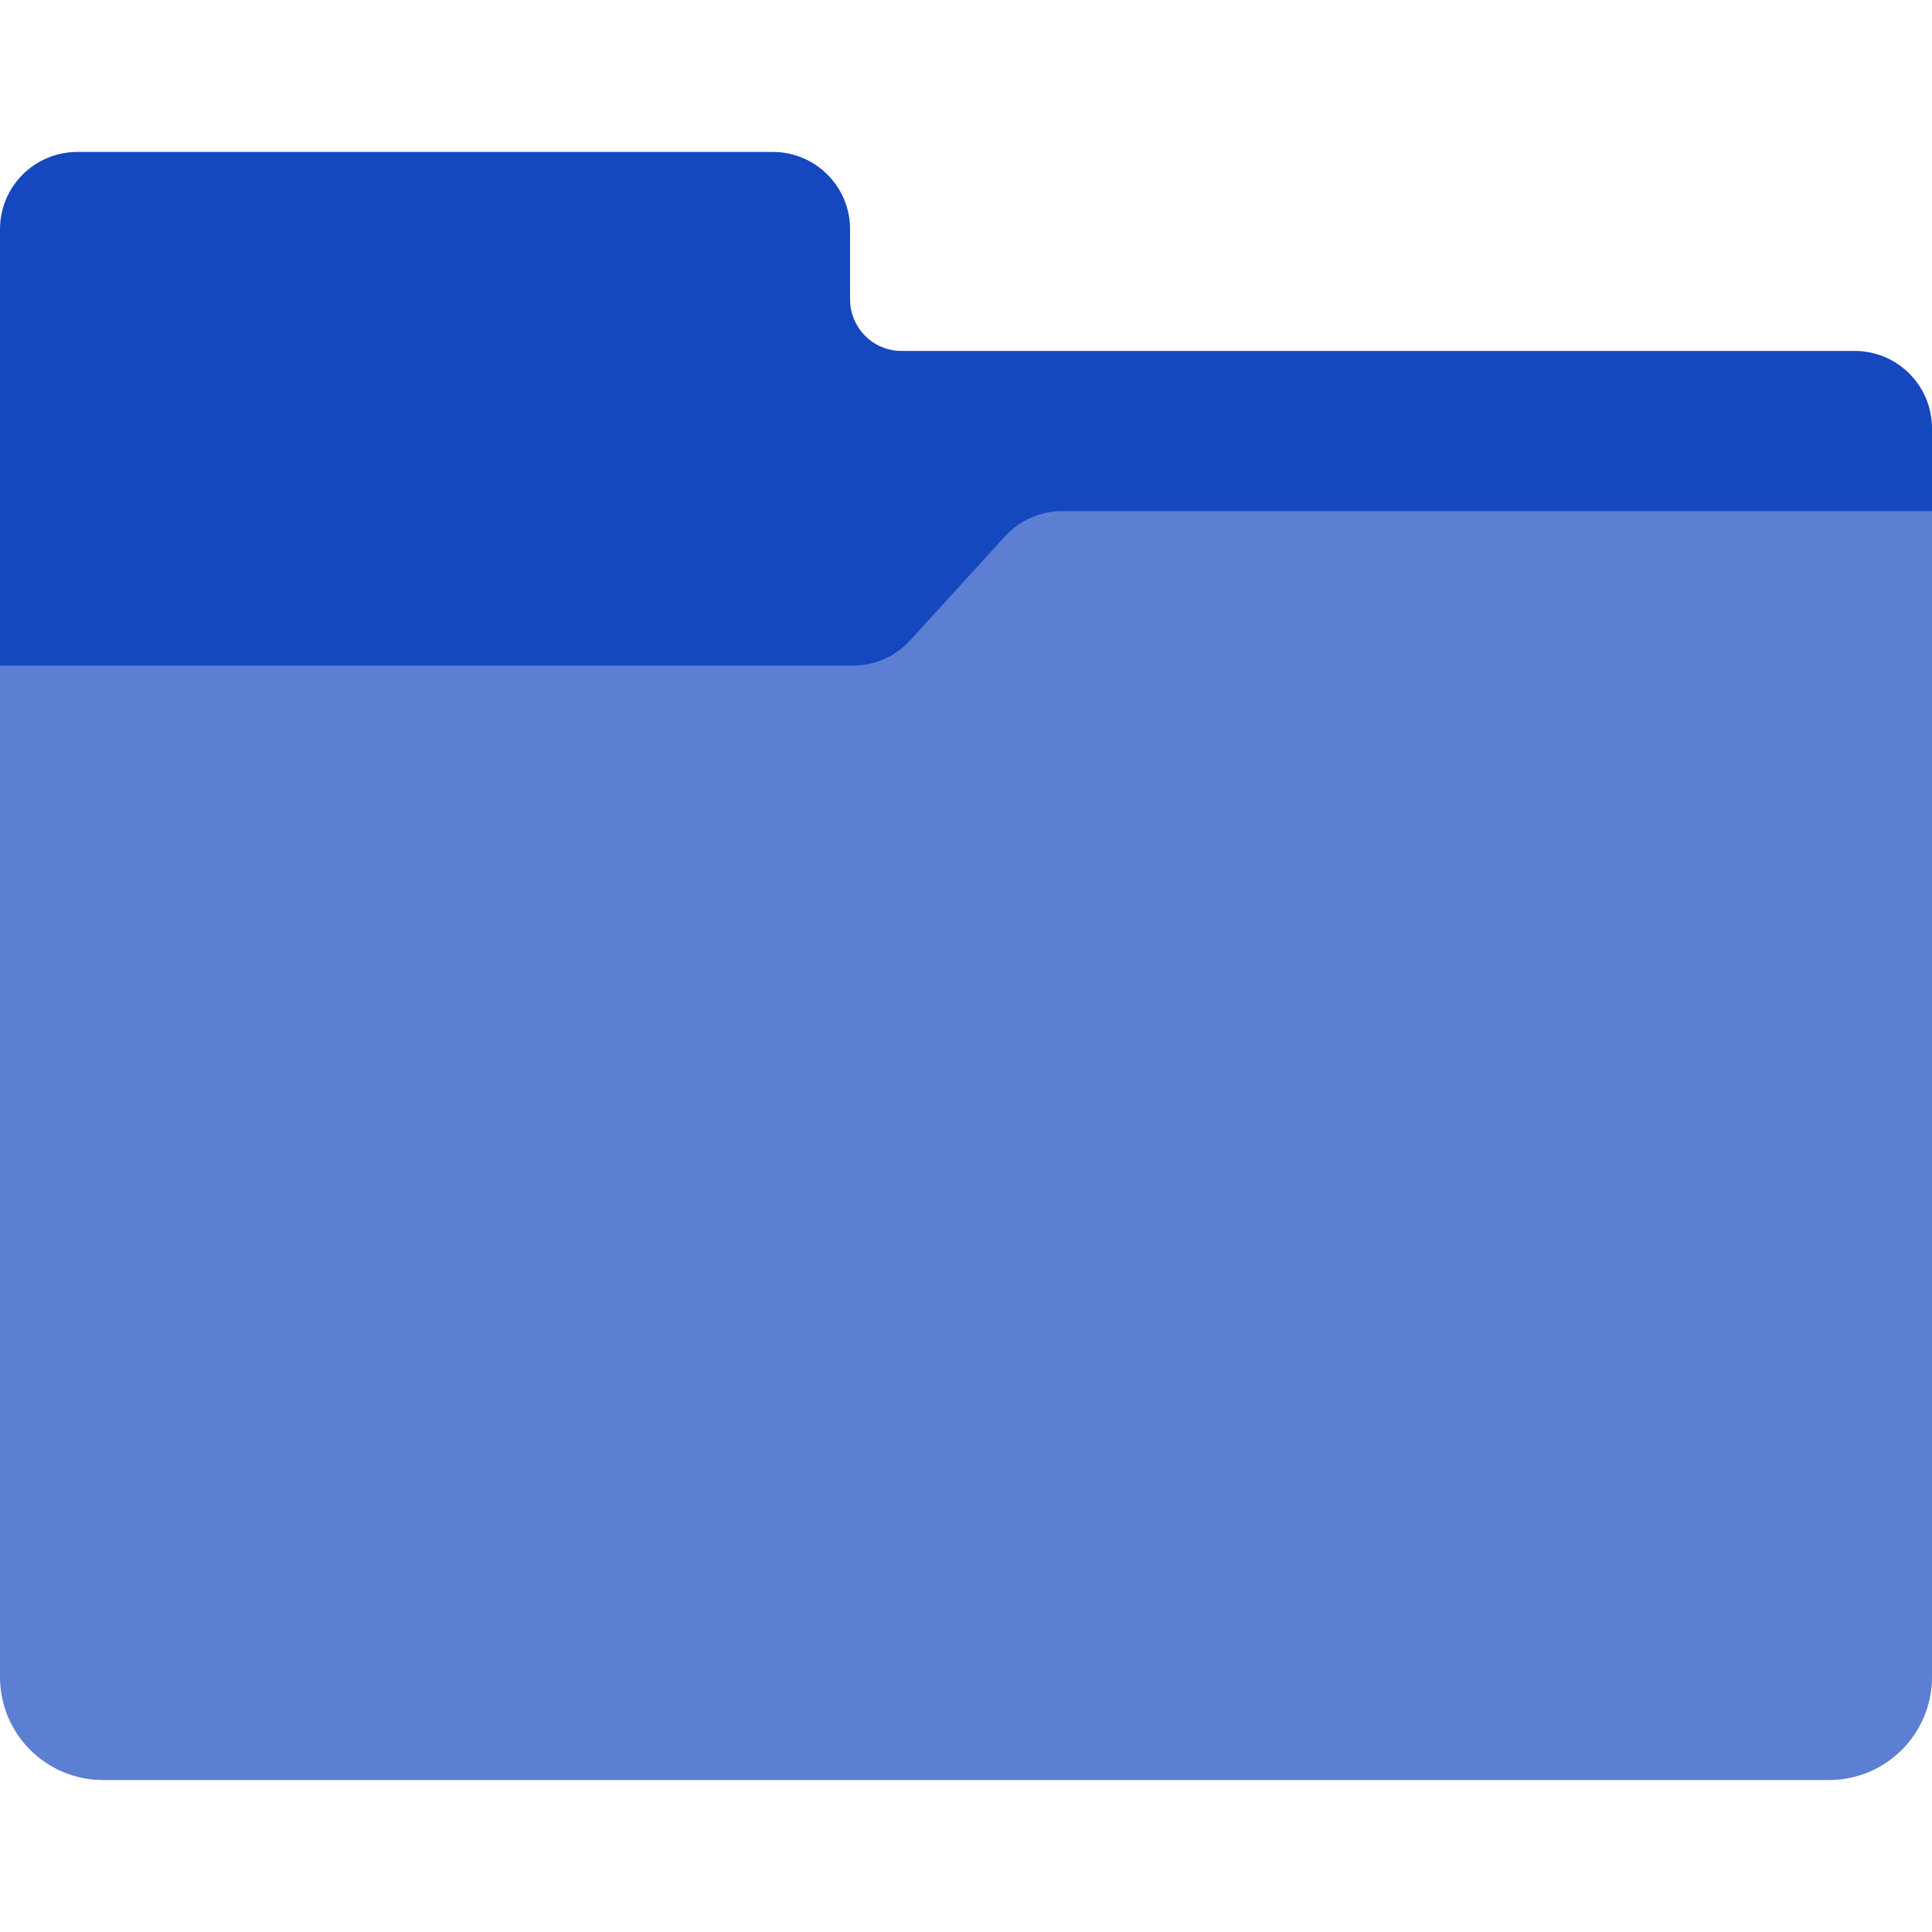<svg width="20" height="20" viewBox="0 0 20 20" fill="none" xmlns="http://www.w3.org/2000/svg">
<path d="M8.8 3.099V2.373C8.8 1.931 8.442 1.573 8 1.573H0.8C0.358 1.573 0 1.931 0 2.373V7.081H20V4.433C20 3.991 19.642 3.633 19.2 3.633H9.333C9.039 3.633 8.8 3.394 8.8 3.099Z" fill="#1548BF"/>
<path d="M18.933 18.427H1.067C0.478 18.427 0 17.95 0 17.36V6.891H8.83C9.055 6.891 9.269 6.796 9.421 6.63L10.404 5.552C10.555 5.386 10.77 5.291 10.995 5.291H20V17.36C20 17.95 19.522 18.427 18.933 18.427Z" fill="#5C7FD3"/>
</svg>
